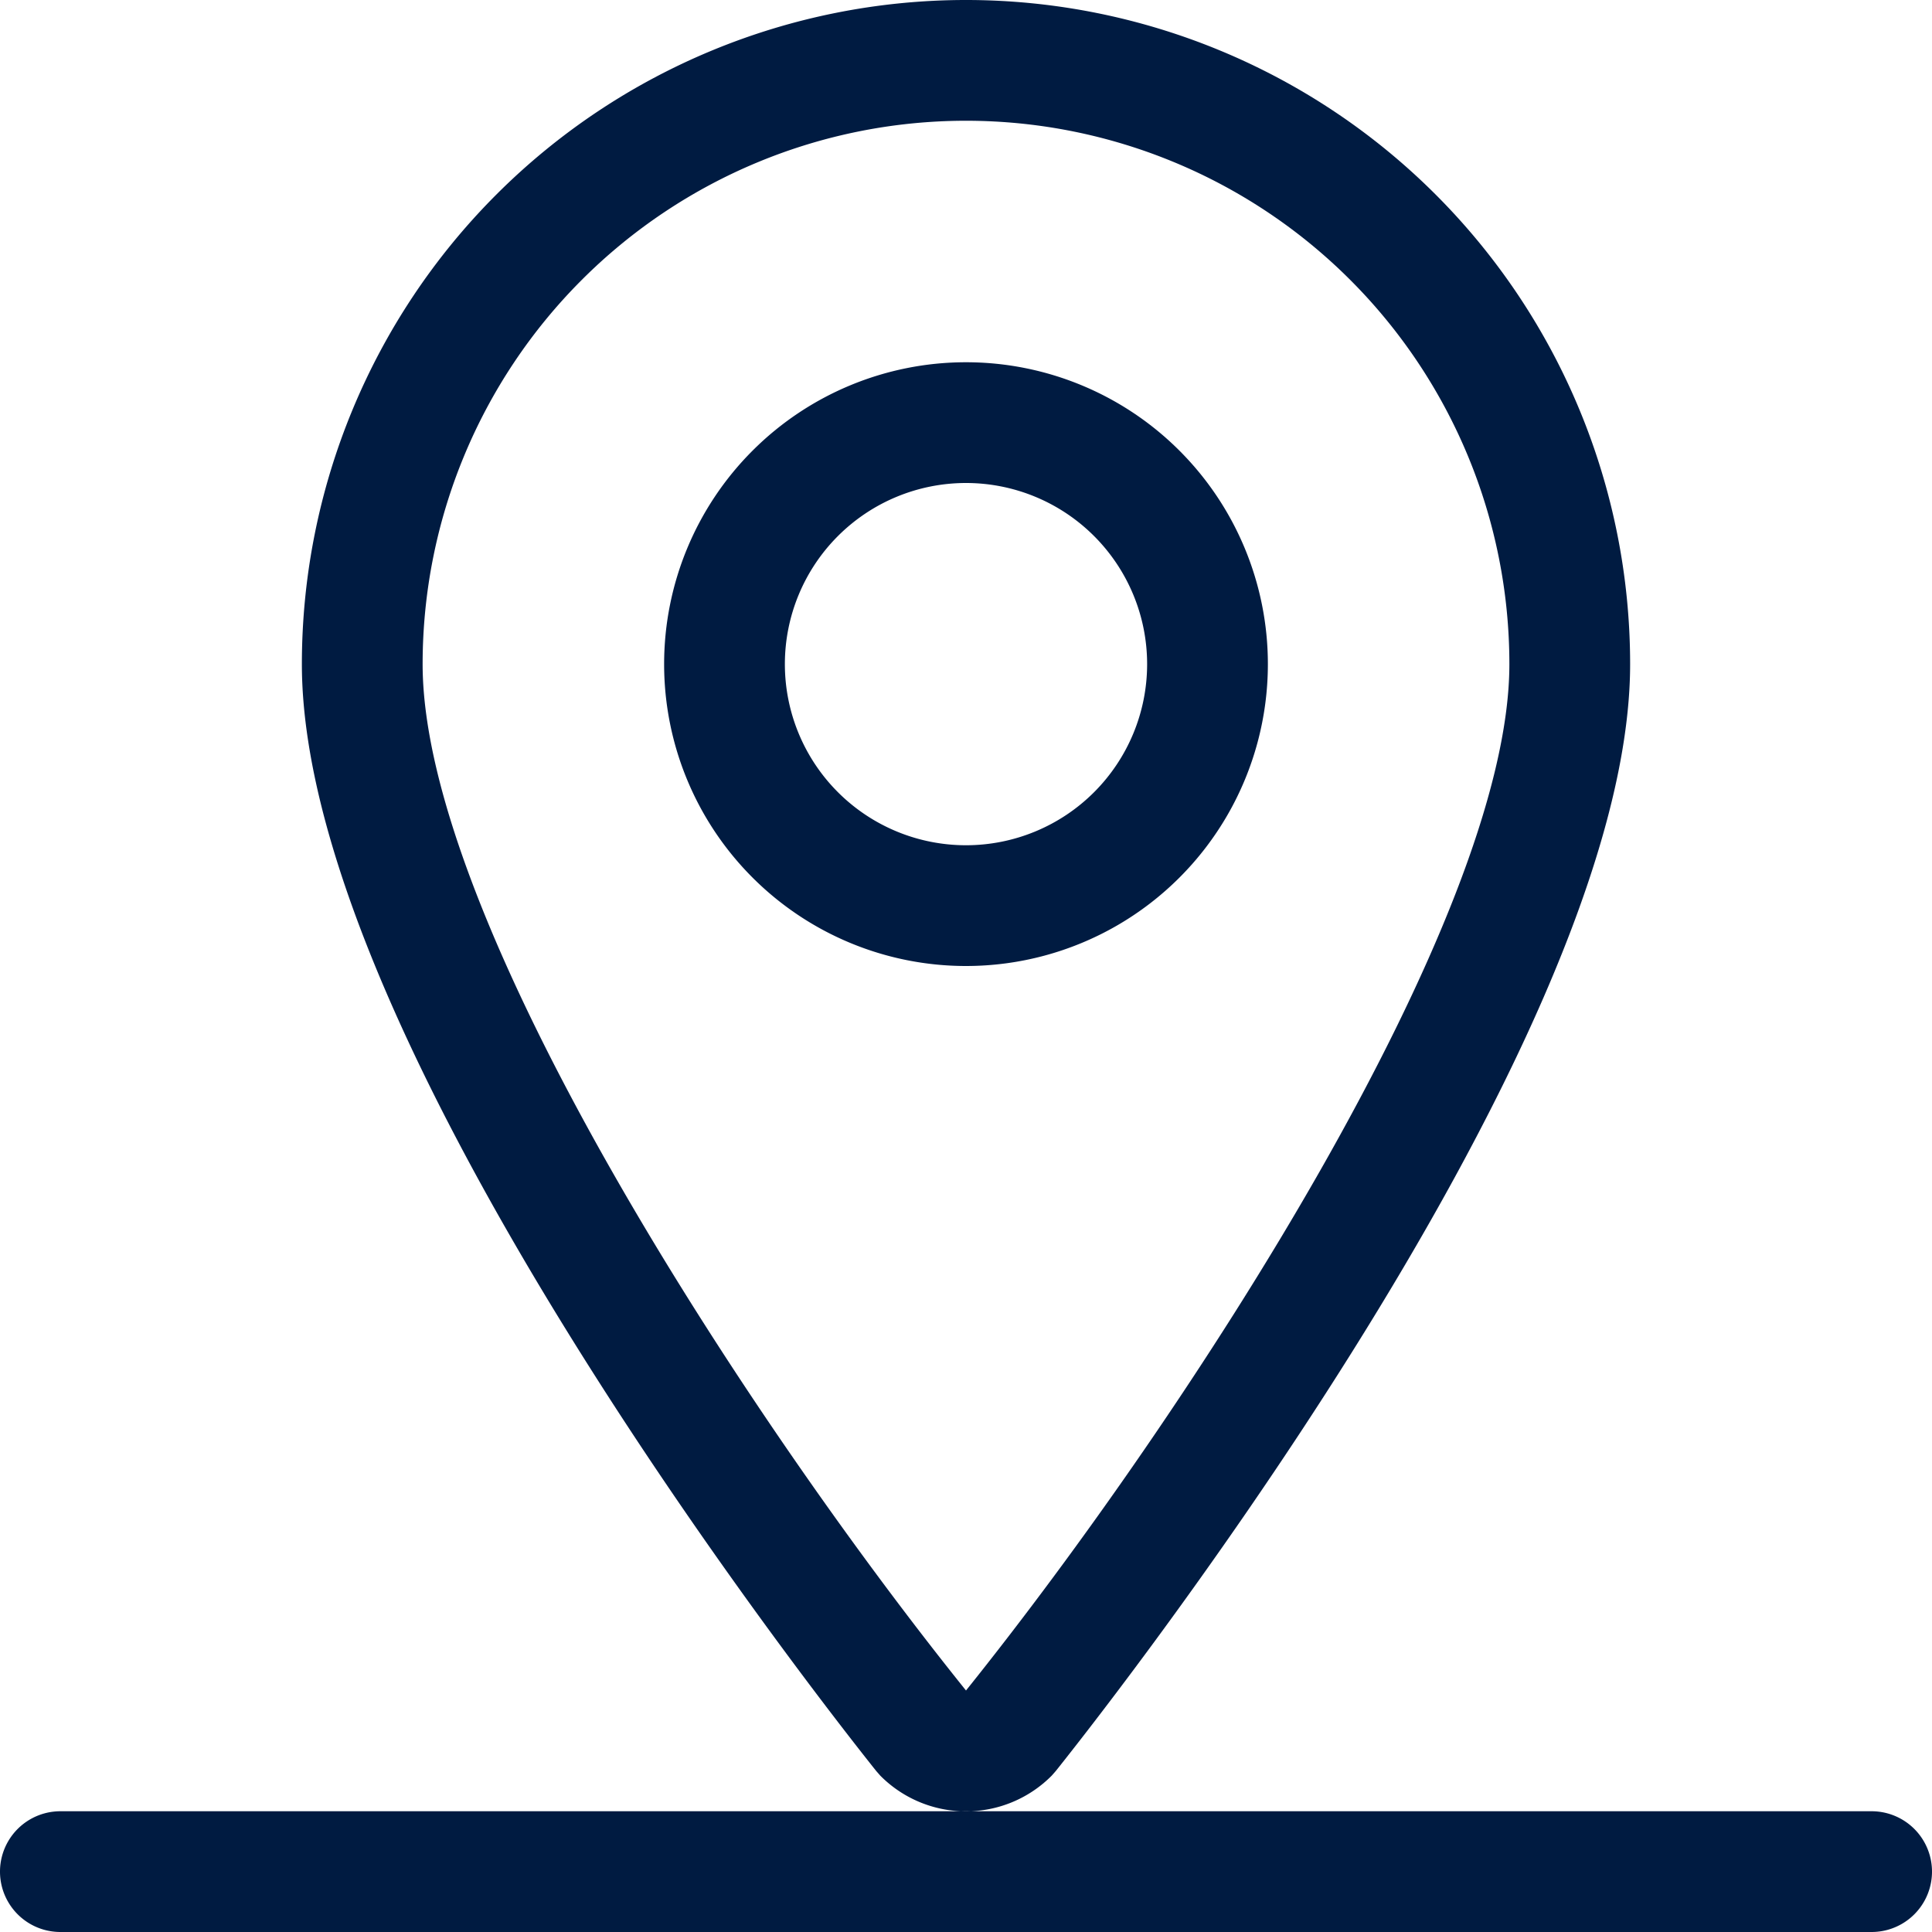 <svg id="ICON" xmlns="http://www.w3.org/2000/svg" viewBox="0 0 32 32"><title>input-listlocal</title><path id="location" d="M31,32H1a1,1,0,0,1,0-2H31a1,1,0,0,1,0,2ZM21,11a5,5,0,1,0-5,5A5,5,0,0,0,21,11Zm-2,0a3,3,0,1,1-3-3A3,3,0,0,1,19,11ZM17.42,29.41l.07-.08C17.87,28.85,27,17.45,27,11A11,11,0,0,0,5,11c0,6.45,9.13,17.85,9.51,18.33l.07.08a2,2,0,0,0,2.84,0Zm-.71-.7h0ZM25,11c0,4.24-5.35,12.45-9,17-3.65-4.54-9-12.75-9-17a9,9,0,0,1,18,0Z" style="fill:#001B41"/></svg>